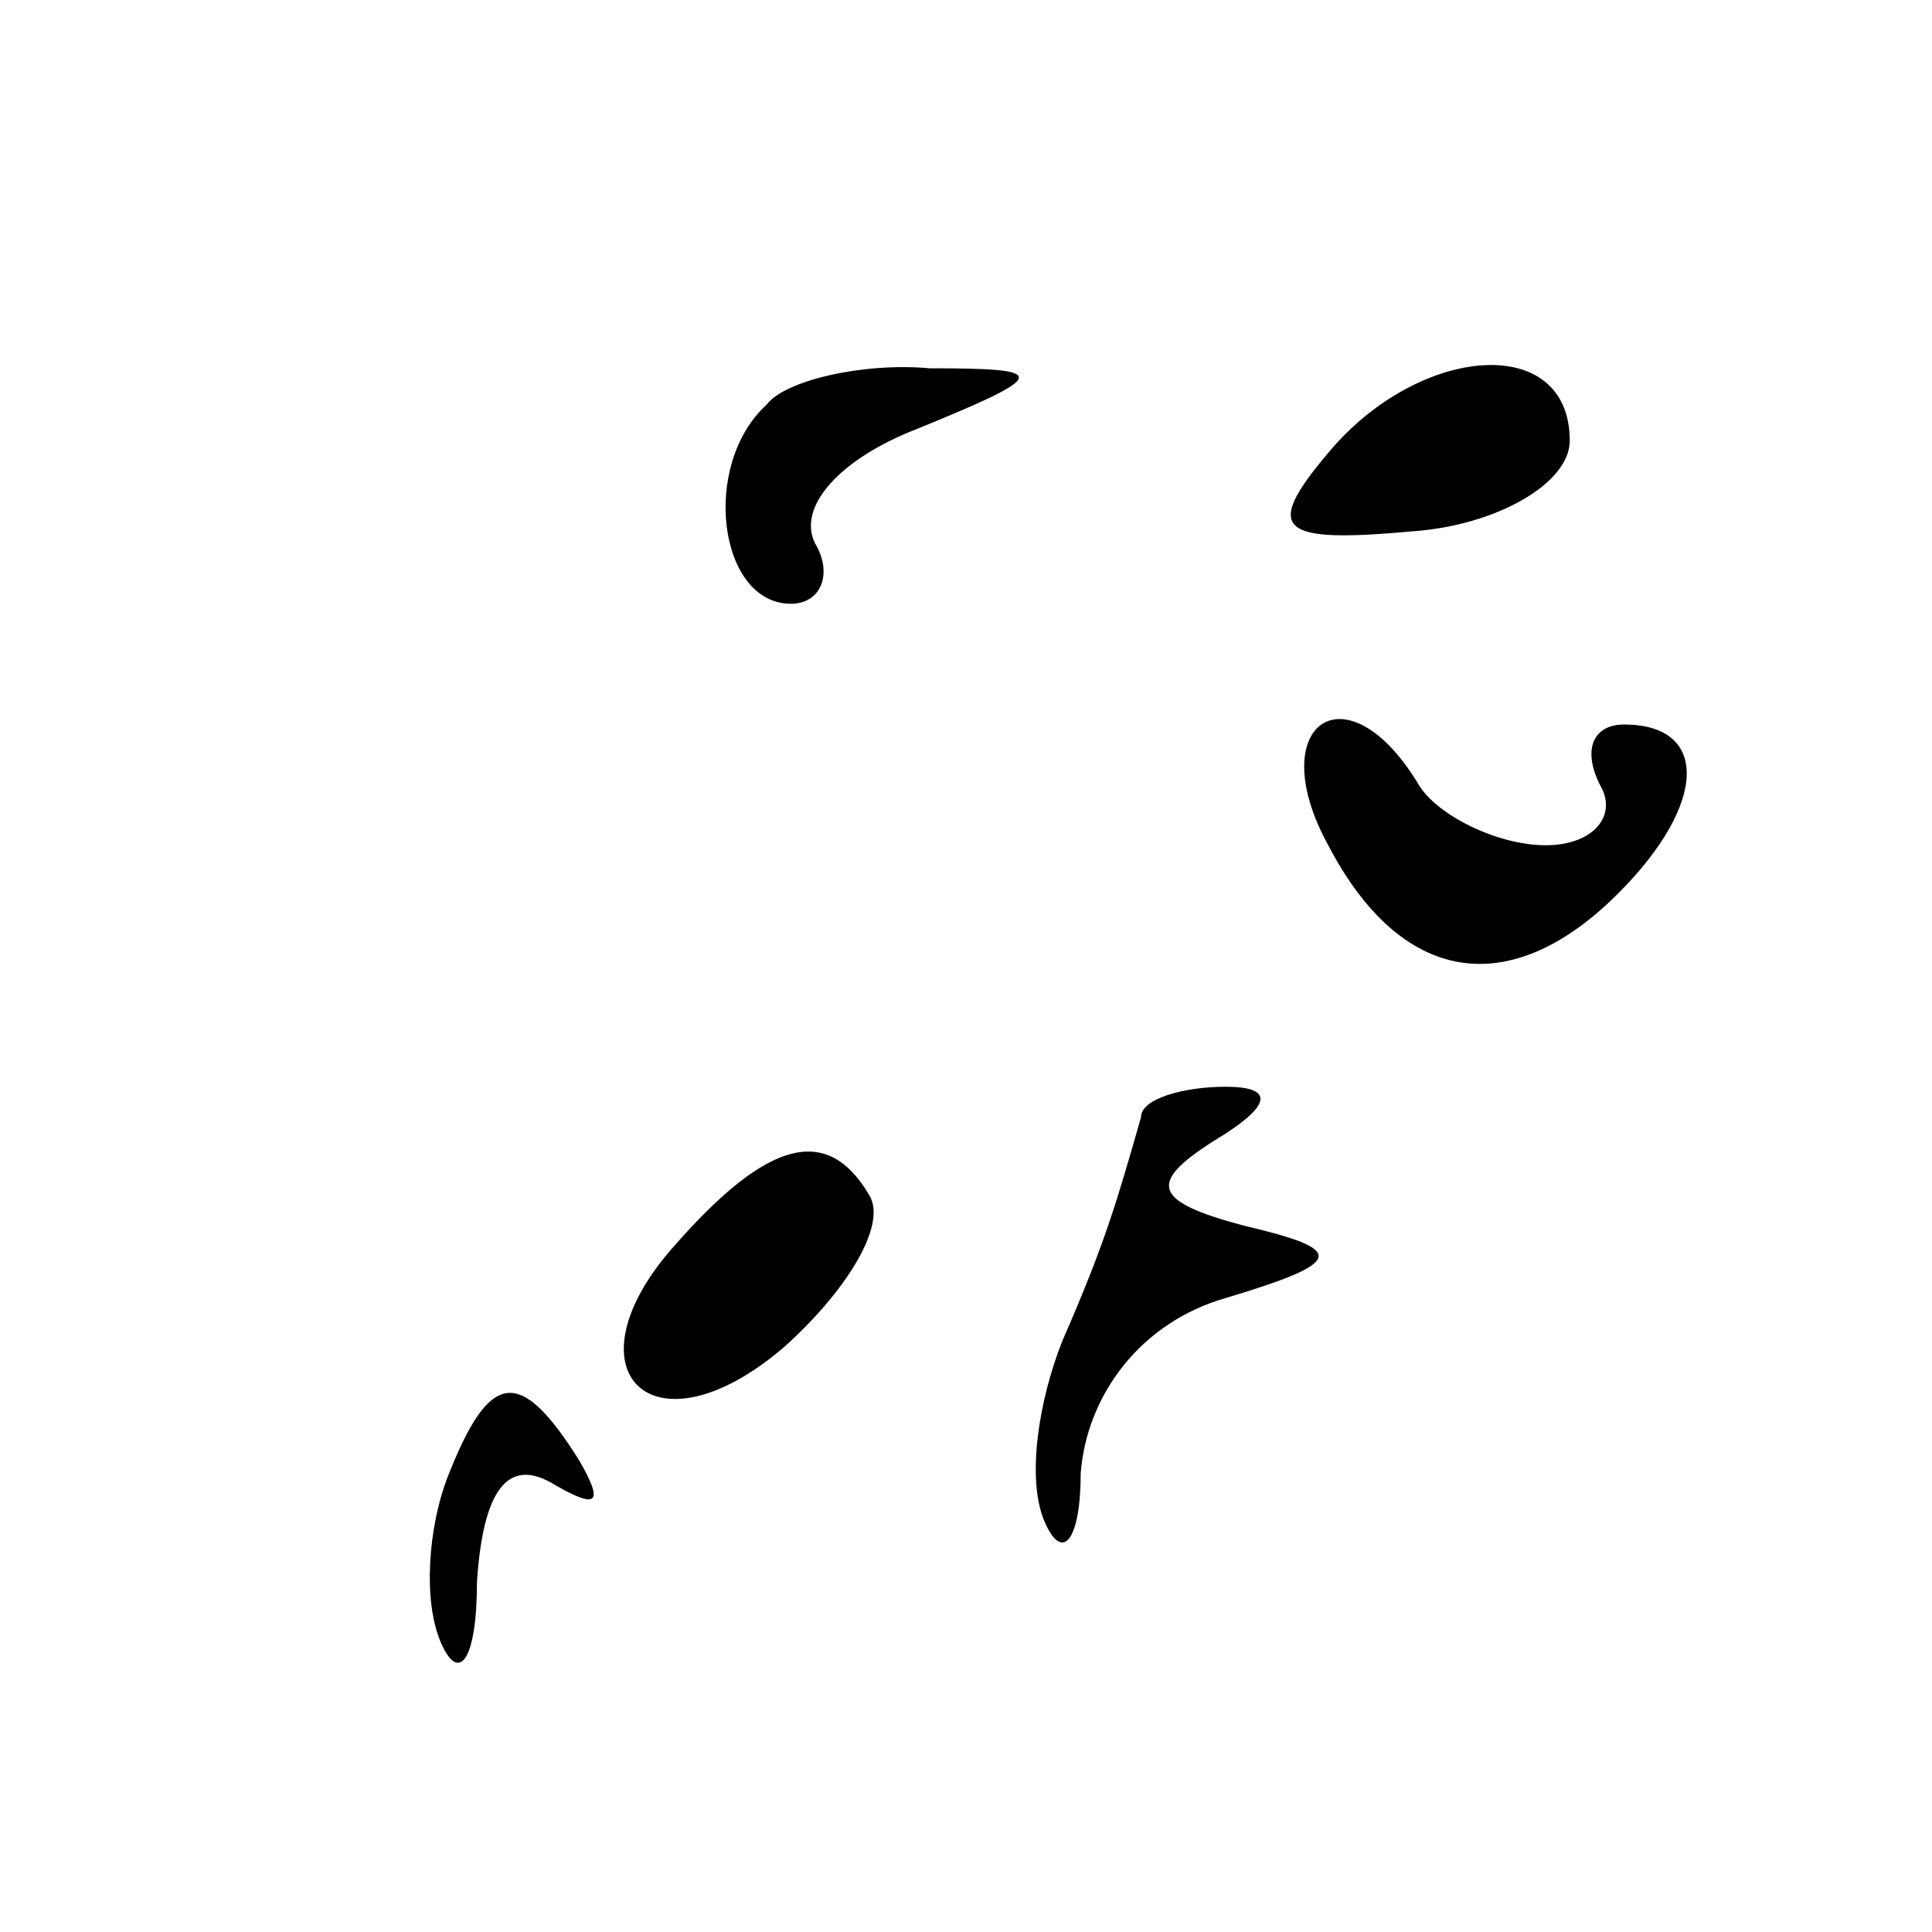 <?xml version="1.0" standalone="no"?>
<!DOCTYPE svg PUBLIC "-//W3C//DTD SVG 20010904//EN"
 "http://www.w3.org/TR/2001/REC-SVG-20010904/DTD/svg10.dtd">
<svg version="1.0" xmlns="http://www.w3.org/2000/svg"
 width="32pt" height="32pt" viewBox="0 0 32 32"
 preserveAspectRatio="xMidYMid meet">
<g transform="translate(0,32) scale(0.1,-0.1)"
fill="#000000" stroke="none">
<path fill="#000000" stroke="none" d="M127 253 c-11 -10 -8 -33 4 -33 5 0 7
5 4 10 -3 6 4 14 17 19 22 9 22 10 2 10 -11 1 -24 -2 -27 -6z"/>
<path fill="#000000" stroke="none" d="M220 245 c-11 -13 -8 -15 14 -13 14 1
26 8 26 15 0 18 -25 16 -40 -2z"/>
<path fill="#000000" stroke="none" d="M220 180 c12 -23 30 -26 48 -8 15 15
15 28 1 28 -5 0 -7 -4 -4 -10 3 -5 -1 -10 -9 -10 -8 0 -18 5 -21 10 -12 20
-26 10 -15 -10z"/>
<path fill="#000000" stroke="none" d="M189 135 c-4 -14 -6 -21 -13 -37 -4
-10 -6 -23 -3 -30 3 -7 6 -3 6 8 1 13 10 25 24 29 20 6 20 8 3 12 -15 4 -16 7
-5 14 10 6 10 9 2 9 -7 0 -14 -2 -14 -5z"/>
<path fill="#000000" stroke="none" d="M112 114 c-19 -21 -4 -36 18 -17 10 9
17 20 14 25 -7 12 -17 9 -32 -8z"/>
<path fill="#000000" stroke="none" d="M74 75 c-3 -8 -4 -20 -1 -27 3 -7 6 -3
6 10 1 15 5 21 13 16 7 -4 8 -3 4 4 -10 16 -15 15 -22 -3z"/>
</g>
</svg>
